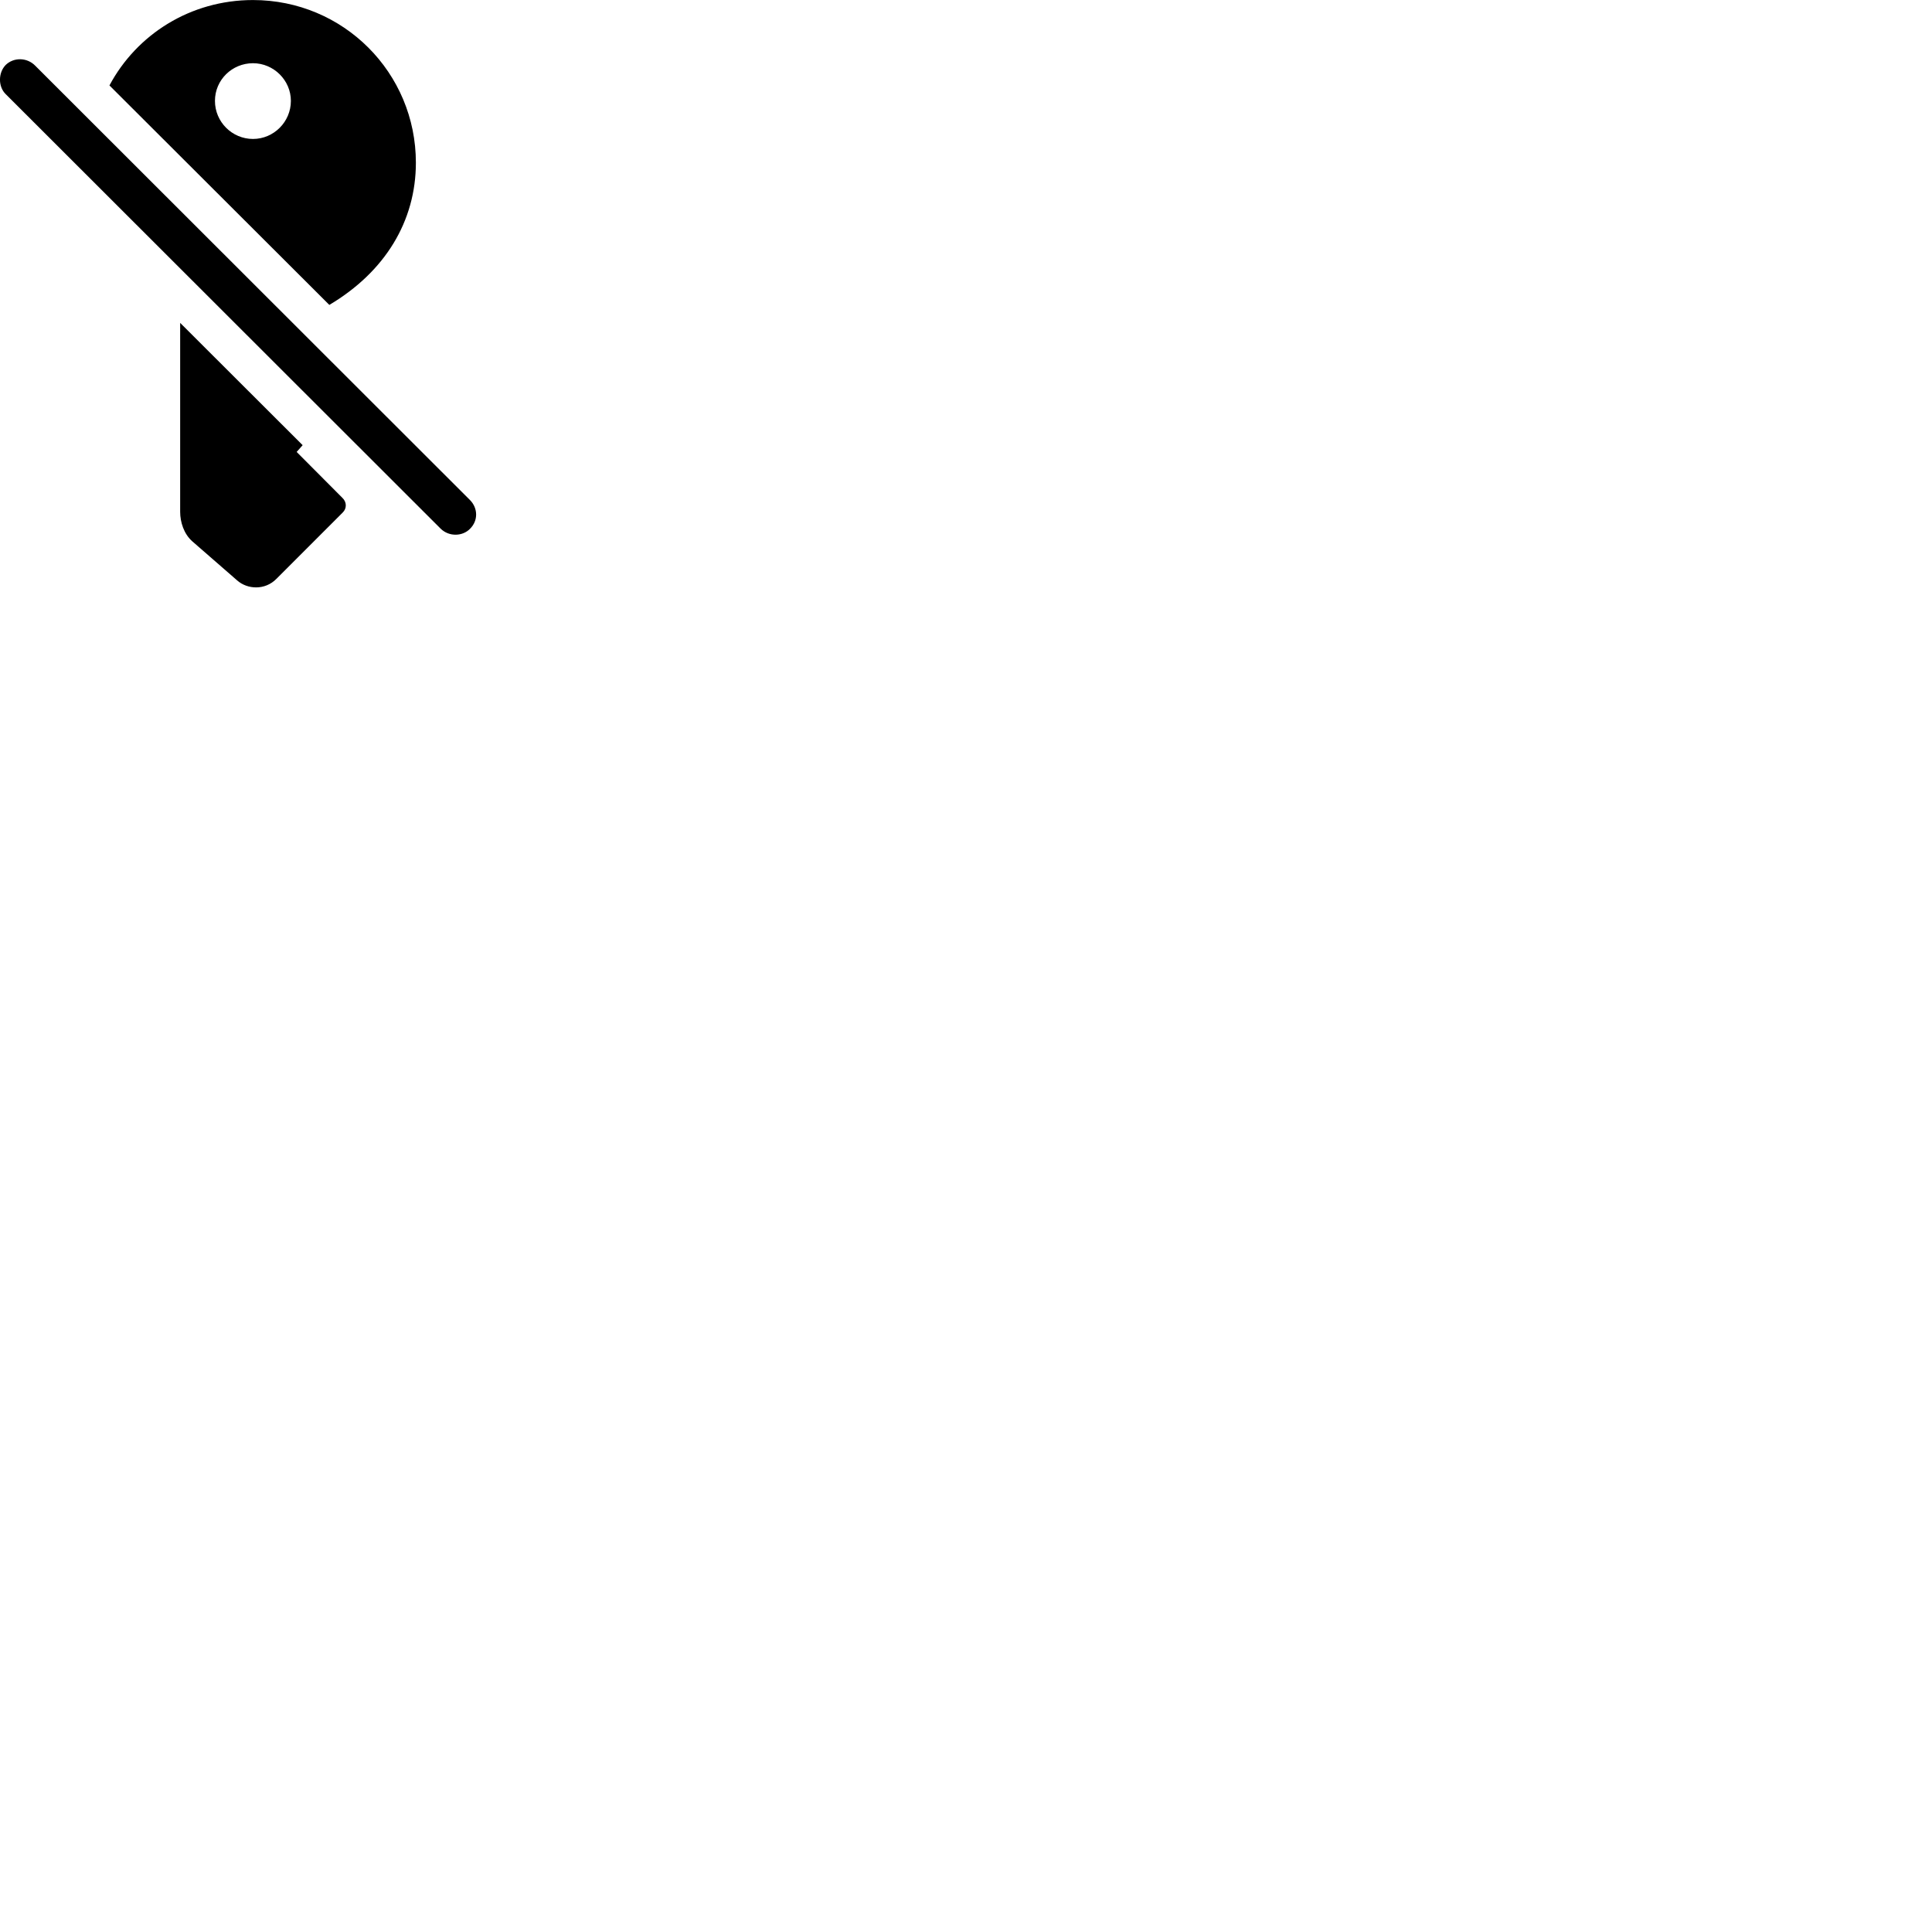 
        <svg xmlns="http://www.w3.org/2000/svg" viewBox="0 0 100 100">
            <path d="M17.046 15.782C19.925 14.072 21.526 11.452 21.526 8.422C21.526 3.762 17.776 0.002 13.095 0.002C9.855 0.002 7.075 1.782 5.665 4.422ZM0.295 4.872L22.816 27.372C23.256 27.792 23.945 27.762 24.326 27.372C24.765 26.942 24.735 26.292 24.326 25.882L1.825 3.402C1.395 2.962 0.706 2.962 0.295 3.362C-0.104 3.772 -0.095 4.492 0.295 4.872ZM13.095 7.192C12.015 7.192 11.126 6.312 11.126 5.222C11.126 4.132 12.015 3.272 13.095 3.272C14.165 3.272 15.056 4.152 15.056 5.222C15.056 6.312 14.165 7.192 13.095 7.192ZM14.306 29.962L17.735 26.532C17.956 26.322 17.956 25.982 17.715 25.762L15.355 23.392L15.665 23.042L9.325 16.712V26.492C9.325 27.022 9.515 27.632 9.956 28.022L12.275 30.042C12.806 30.512 13.716 30.562 14.306 29.962Z" />
        </svg>
    